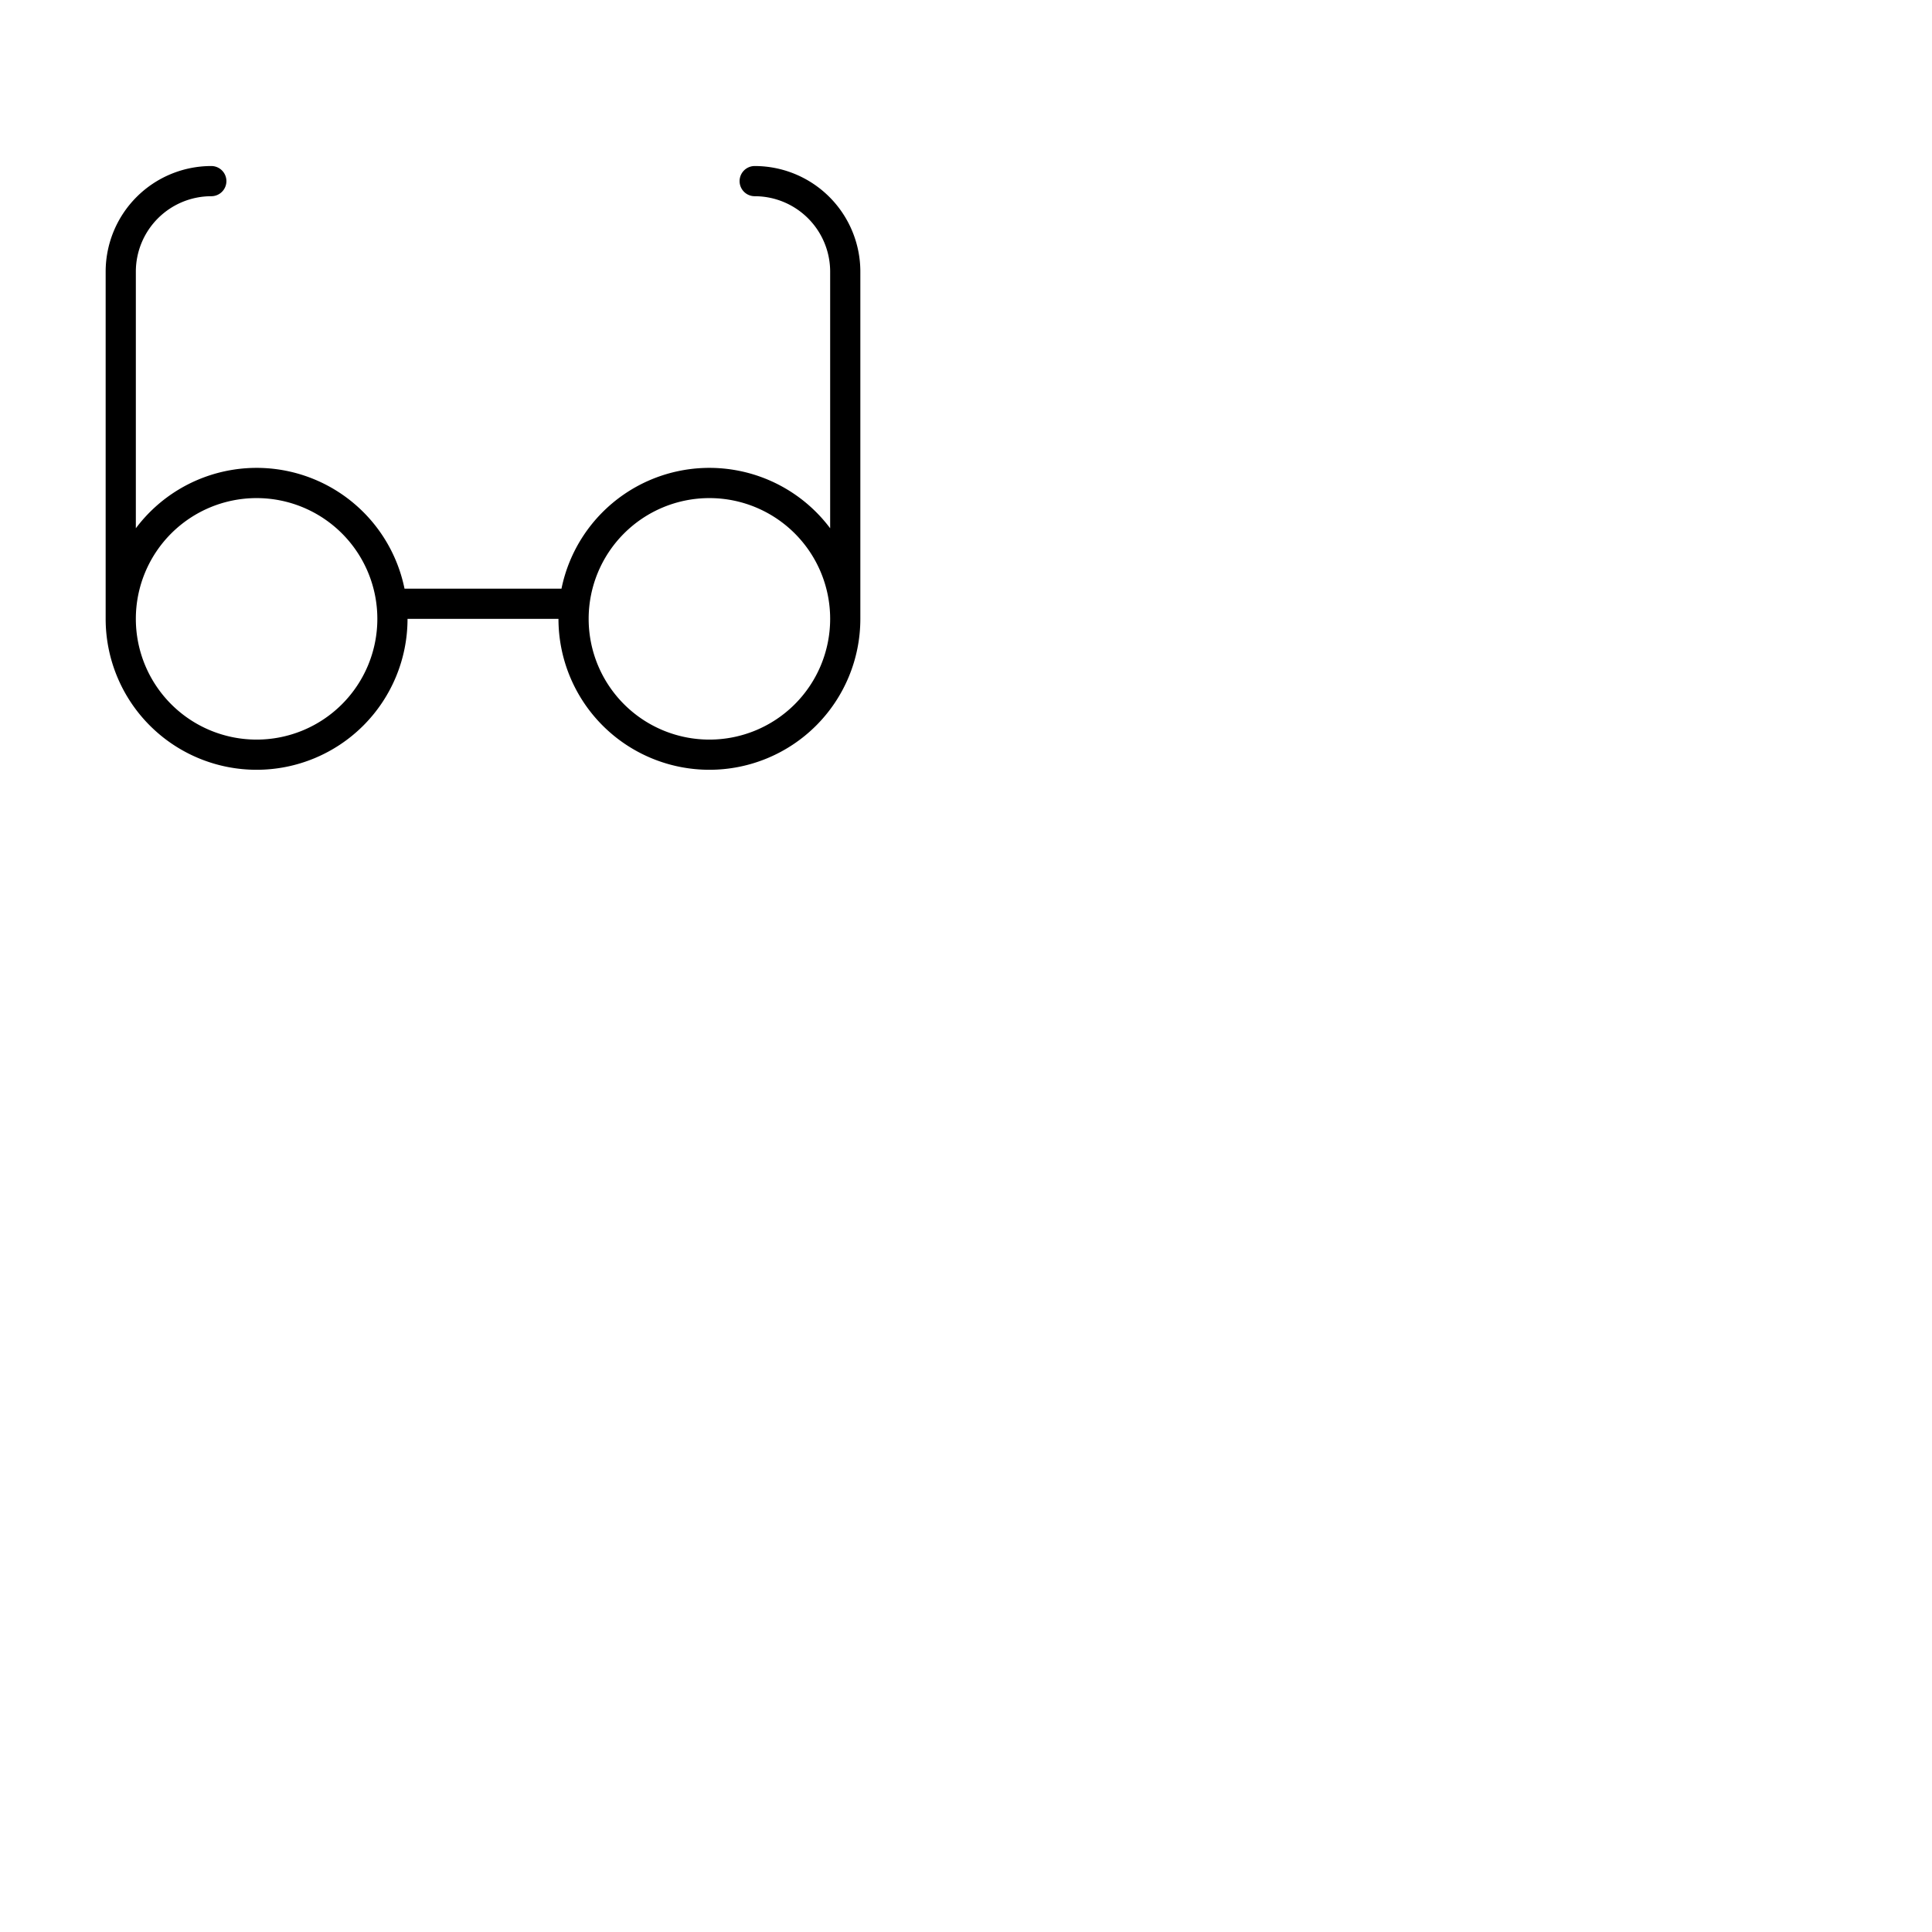 <svg xmlns="http://www.w3.org/2000/svg" version="1.1" viewBox="0 0 512 512" fill="currentColor"><path fill="currentColor" d="M200 44a4 4 0 0 0 0 8a20 20 0 0 1 20 20v68a40 40 0 0 0-71.2 16h-41.6A40 40 0 0 0 36 140V72a20 20 0 0 1 20-20a4 4 0 0 0 0-8a28 28 0 0 0-28 28v92a40 40 0 0 0 80 0h40a40 40 0 0 0 80 0V72a28 28 0 0 0-28-28M68 196a32 32 0 1 1 32-32a32 32 0 0 1-32 32m120 0a32 32 0 1 1 32-32a32 32 0 0 1-32 32"/></svg>